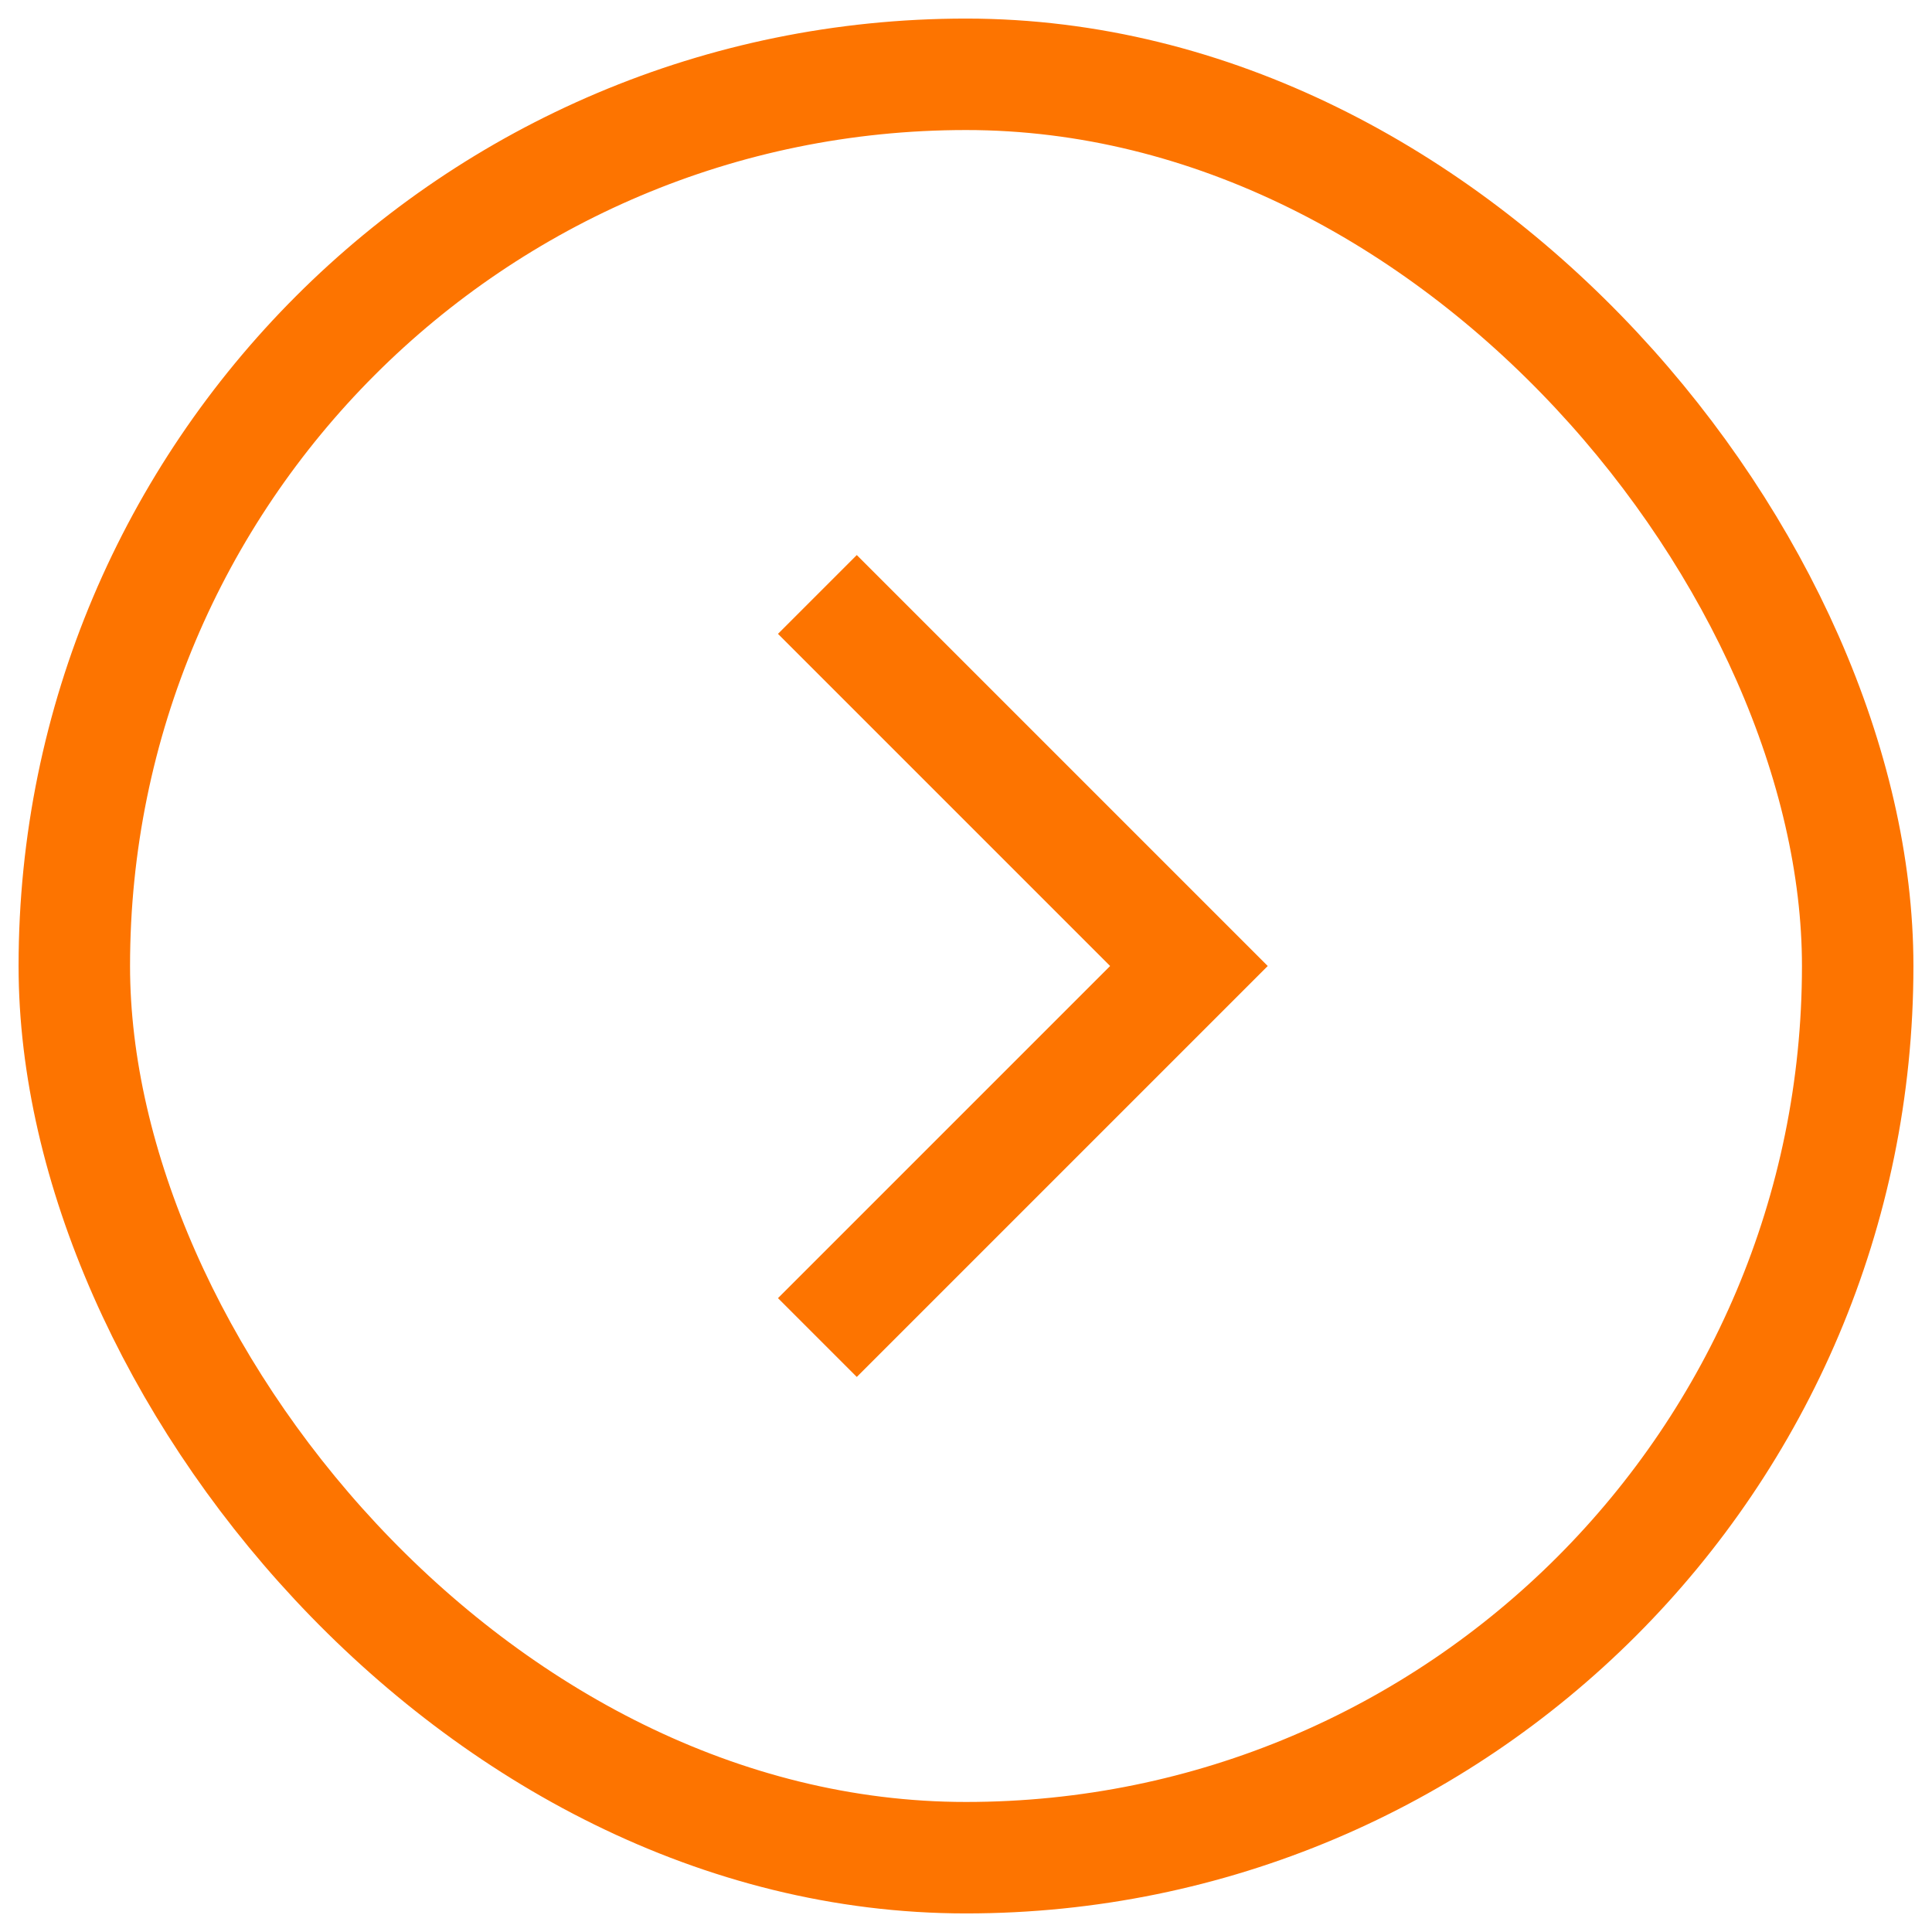 <svg width="26" height="26" fill="none" xmlns="http://www.w3.org/2000/svg"><rect x="1" y="1" width="24" height="24" rx="12" stroke="#FD7400" stroke-width="1.5"/><path d="M11 8l5 5-5 5" stroke="#FD7400" stroke-width="1.5"/></svg>